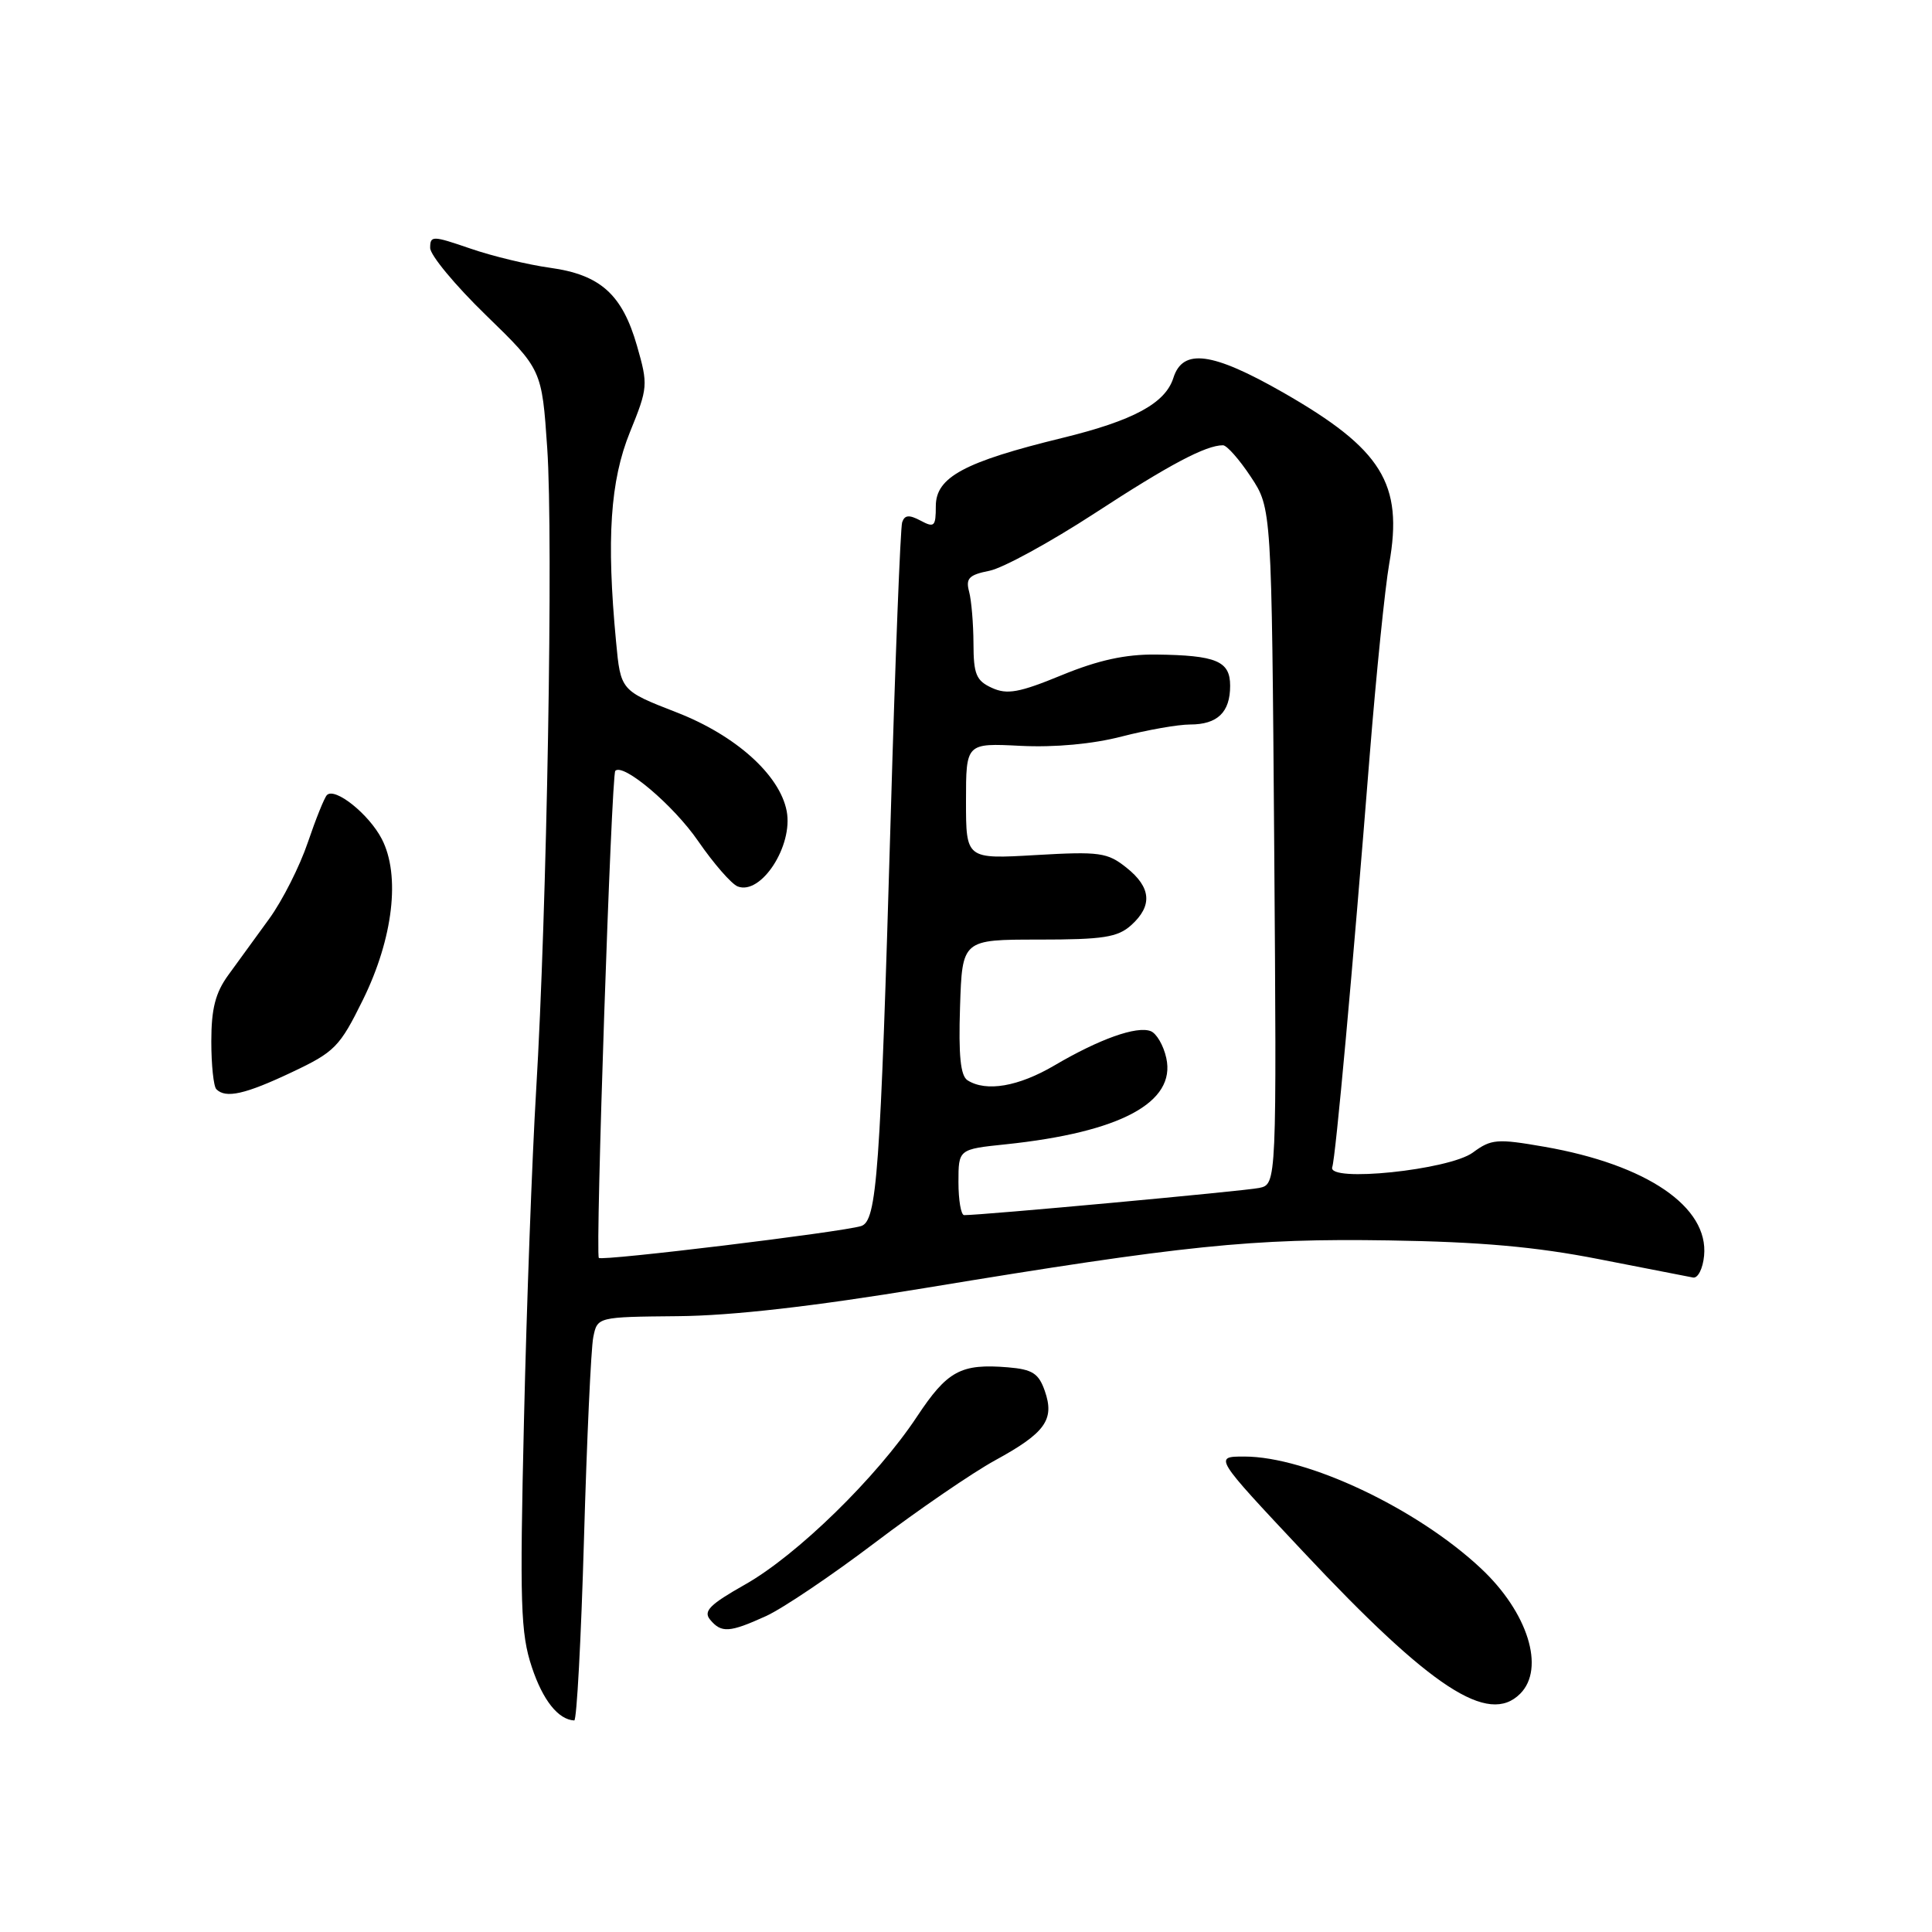 <?xml version="1.0" encoding="UTF-8" standalone="no"?>
<!DOCTYPE svg PUBLIC "-//W3C//DTD SVG 1.1//EN" "http://www.w3.org/Graphics/SVG/1.1/DTD/svg11.dtd" >
<svg xmlns="http://www.w3.org/2000/svg" xmlns:xlink="http://www.w3.org/1999/xlink" version="1.1" viewBox="0 0 256 256">
 <g >
 <path fill="currentColor"
d=" M 77.38 203.95 C 77.76 190.72 78.31 178.69 78.61 177.20 C 79.15 174.50 79.15 174.50 89.83 174.40 C 96.98 174.34 107.75 173.11 122.50 170.68 C 157.00 164.99 165.86 164.08 184.00 164.36 C 196.14 164.55 203.49 165.20 211.84 166.84 C 218.08 168.06 223.71 169.16 224.34 169.28 C 224.98 169.40 225.64 168.10 225.80 166.39 C 226.43 159.92 218.22 154.32 204.63 151.95 C 198.36 150.86 197.60 150.92 195.16 152.72 C 192.03 155.03 175.83 156.71 176.53 154.65 C 176.98 153.34 179.21 128.86 181.50 100.00 C 182.36 89.28 183.52 77.88 184.08 74.68 C 185.96 64.09 183.12 59.51 170.04 52.02 C 160.63 46.64 156.73 46.12 155.48 50.07 C 154.41 53.45 150.17 55.73 140.76 58.03 C 127.77 61.20 124.00 63.23 124.00 67.06 C 124.00 69.77 123.80 69.96 121.99 68.99 C 120.46 68.18 119.87 68.23 119.54 69.21 C 119.31 69.92 118.62 87.38 118.03 108.00 C 116.64 155.67 116.20 161.80 114.10 162.46 C 111.48 163.27 79.79 167.12 79.35 166.68 C 78.86 166.19 81.01 102.66 81.53 102.14 C 82.59 101.07 89.26 106.72 92.51 111.45 C 94.57 114.44 96.93 117.14 97.75 117.46 C 100.85 118.65 105.12 112.07 104.24 107.47 C 103.32 102.68 97.49 97.44 89.67 94.40 C 82.24 91.51 82.24 91.51 81.63 85.01 C 80.34 71.40 80.86 63.70 83.47 57.26 C 85.86 51.38 85.89 51.00 84.41 45.84 C 82.45 39.00 79.55 36.40 72.87 35.48 C 69.98 35.08 65.22 33.94 62.31 32.93 C 57.30 31.21 57.00 31.20 57.00 32.85 C 57.00 33.81 60.33 37.82 64.40 41.77 C 71.80 48.96 71.80 48.96 72.51 59.38 C 73.33 71.32 72.47 120.85 71.04 144.50 C 70.51 153.30 69.78 172.95 69.43 188.16 C 68.86 212.58 68.98 216.42 70.47 220.90 C 71.93 225.30 73.97 227.86 76.09 227.97 C 76.42 227.99 77.00 217.18 77.38 203.95 Z  M 201.43 224.43 C 204.78 221.08 202.45 213.63 196.22 207.81 C 187.73 199.86 173.20 193.00 164.88 193.00 C 160.84 193.00 160.84 193.00 172.67 205.60 C 189.67 223.72 197.21 228.65 201.43 224.43 Z  M 101.50 214.14 C 103.70 213.14 110.20 208.76 115.94 204.41 C 121.68 200.06 128.85 195.15 131.86 193.50 C 138.52 189.86 139.77 188.11 138.44 184.30 C 137.63 181.98 136.80 181.45 133.58 181.18 C 127.30 180.66 125.53 181.63 121.49 187.73 C 116.18 195.75 105.60 206.08 98.72 209.96 C 94.05 212.60 93.16 213.49 94.09 214.61 C 95.58 216.41 96.66 216.34 101.50 214.14 Z  M 38.64 142.09 C 44.36 139.39 45.01 138.73 48.09 132.48 C 52.10 124.33 53.08 115.98 50.59 111.17 C 48.89 107.88 44.39 104.28 43.32 105.35 C 42.98 105.69 41.84 108.53 40.78 111.65 C 39.72 114.78 37.43 119.32 35.68 121.73 C 33.93 124.14 31.49 127.50 30.25 129.20 C 28.54 131.55 28.00 133.67 28.00 137.98 C 28.00 141.11 28.30 143.97 28.67 144.33 C 29.91 145.58 32.49 145.00 38.64 142.09 Z  M 127.00 156.64 C 127.00 152.28 127.00 152.28 133.25 151.63 C 148.45 150.04 155.84 146.08 154.54 140.20 C 154.18 138.53 153.24 136.92 152.47 136.63 C 150.61 135.91 145.64 137.69 139.71 141.18 C 134.94 143.98 130.68 144.71 128.21 143.15 C 127.27 142.56 127.00 139.87 127.21 133.42 C 127.50 124.50 127.50 124.50 137.63 124.50 C 146.19 124.50 148.09 124.20 149.88 122.60 C 152.75 120.02 152.55 117.58 149.25 114.96 C 146.74 112.96 145.71 112.81 137.25 113.30 C 128.00 113.84 128.00 113.84 128.00 106.15 C 128.00 98.46 128.00 98.46 135.25 98.83 C 139.79 99.05 144.79 98.59 148.64 97.59 C 152.02 96.72 156.10 96.00 157.69 96.00 C 161.33 96.00 163.00 94.38 163.00 90.87 C 163.00 87.59 161.19 86.83 153.15 86.73 C 149.13 86.69 145.53 87.47 140.69 89.46 C 135.06 91.78 133.45 92.07 131.44 91.15 C 129.35 90.20 129.00 89.35 128.99 85.27 C 128.98 82.65 128.72 79.55 128.41 78.39 C 127.94 76.64 128.39 76.17 131.11 75.63 C 132.90 75.27 139.17 71.84 145.04 68.02 C 154.94 61.56 159.77 59.00 162.05 59.00 C 162.56 59.00 164.22 60.88 165.74 63.18 C 168.50 67.35 168.50 67.35 168.84 112.13 C 169.17 156.92 169.17 156.92 166.84 157.41 C 164.86 157.82 129.95 161.04 127.75 161.01 C 127.34 161.00 127.00 159.04 127.00 156.64 Z "/>
</g>
</svg>